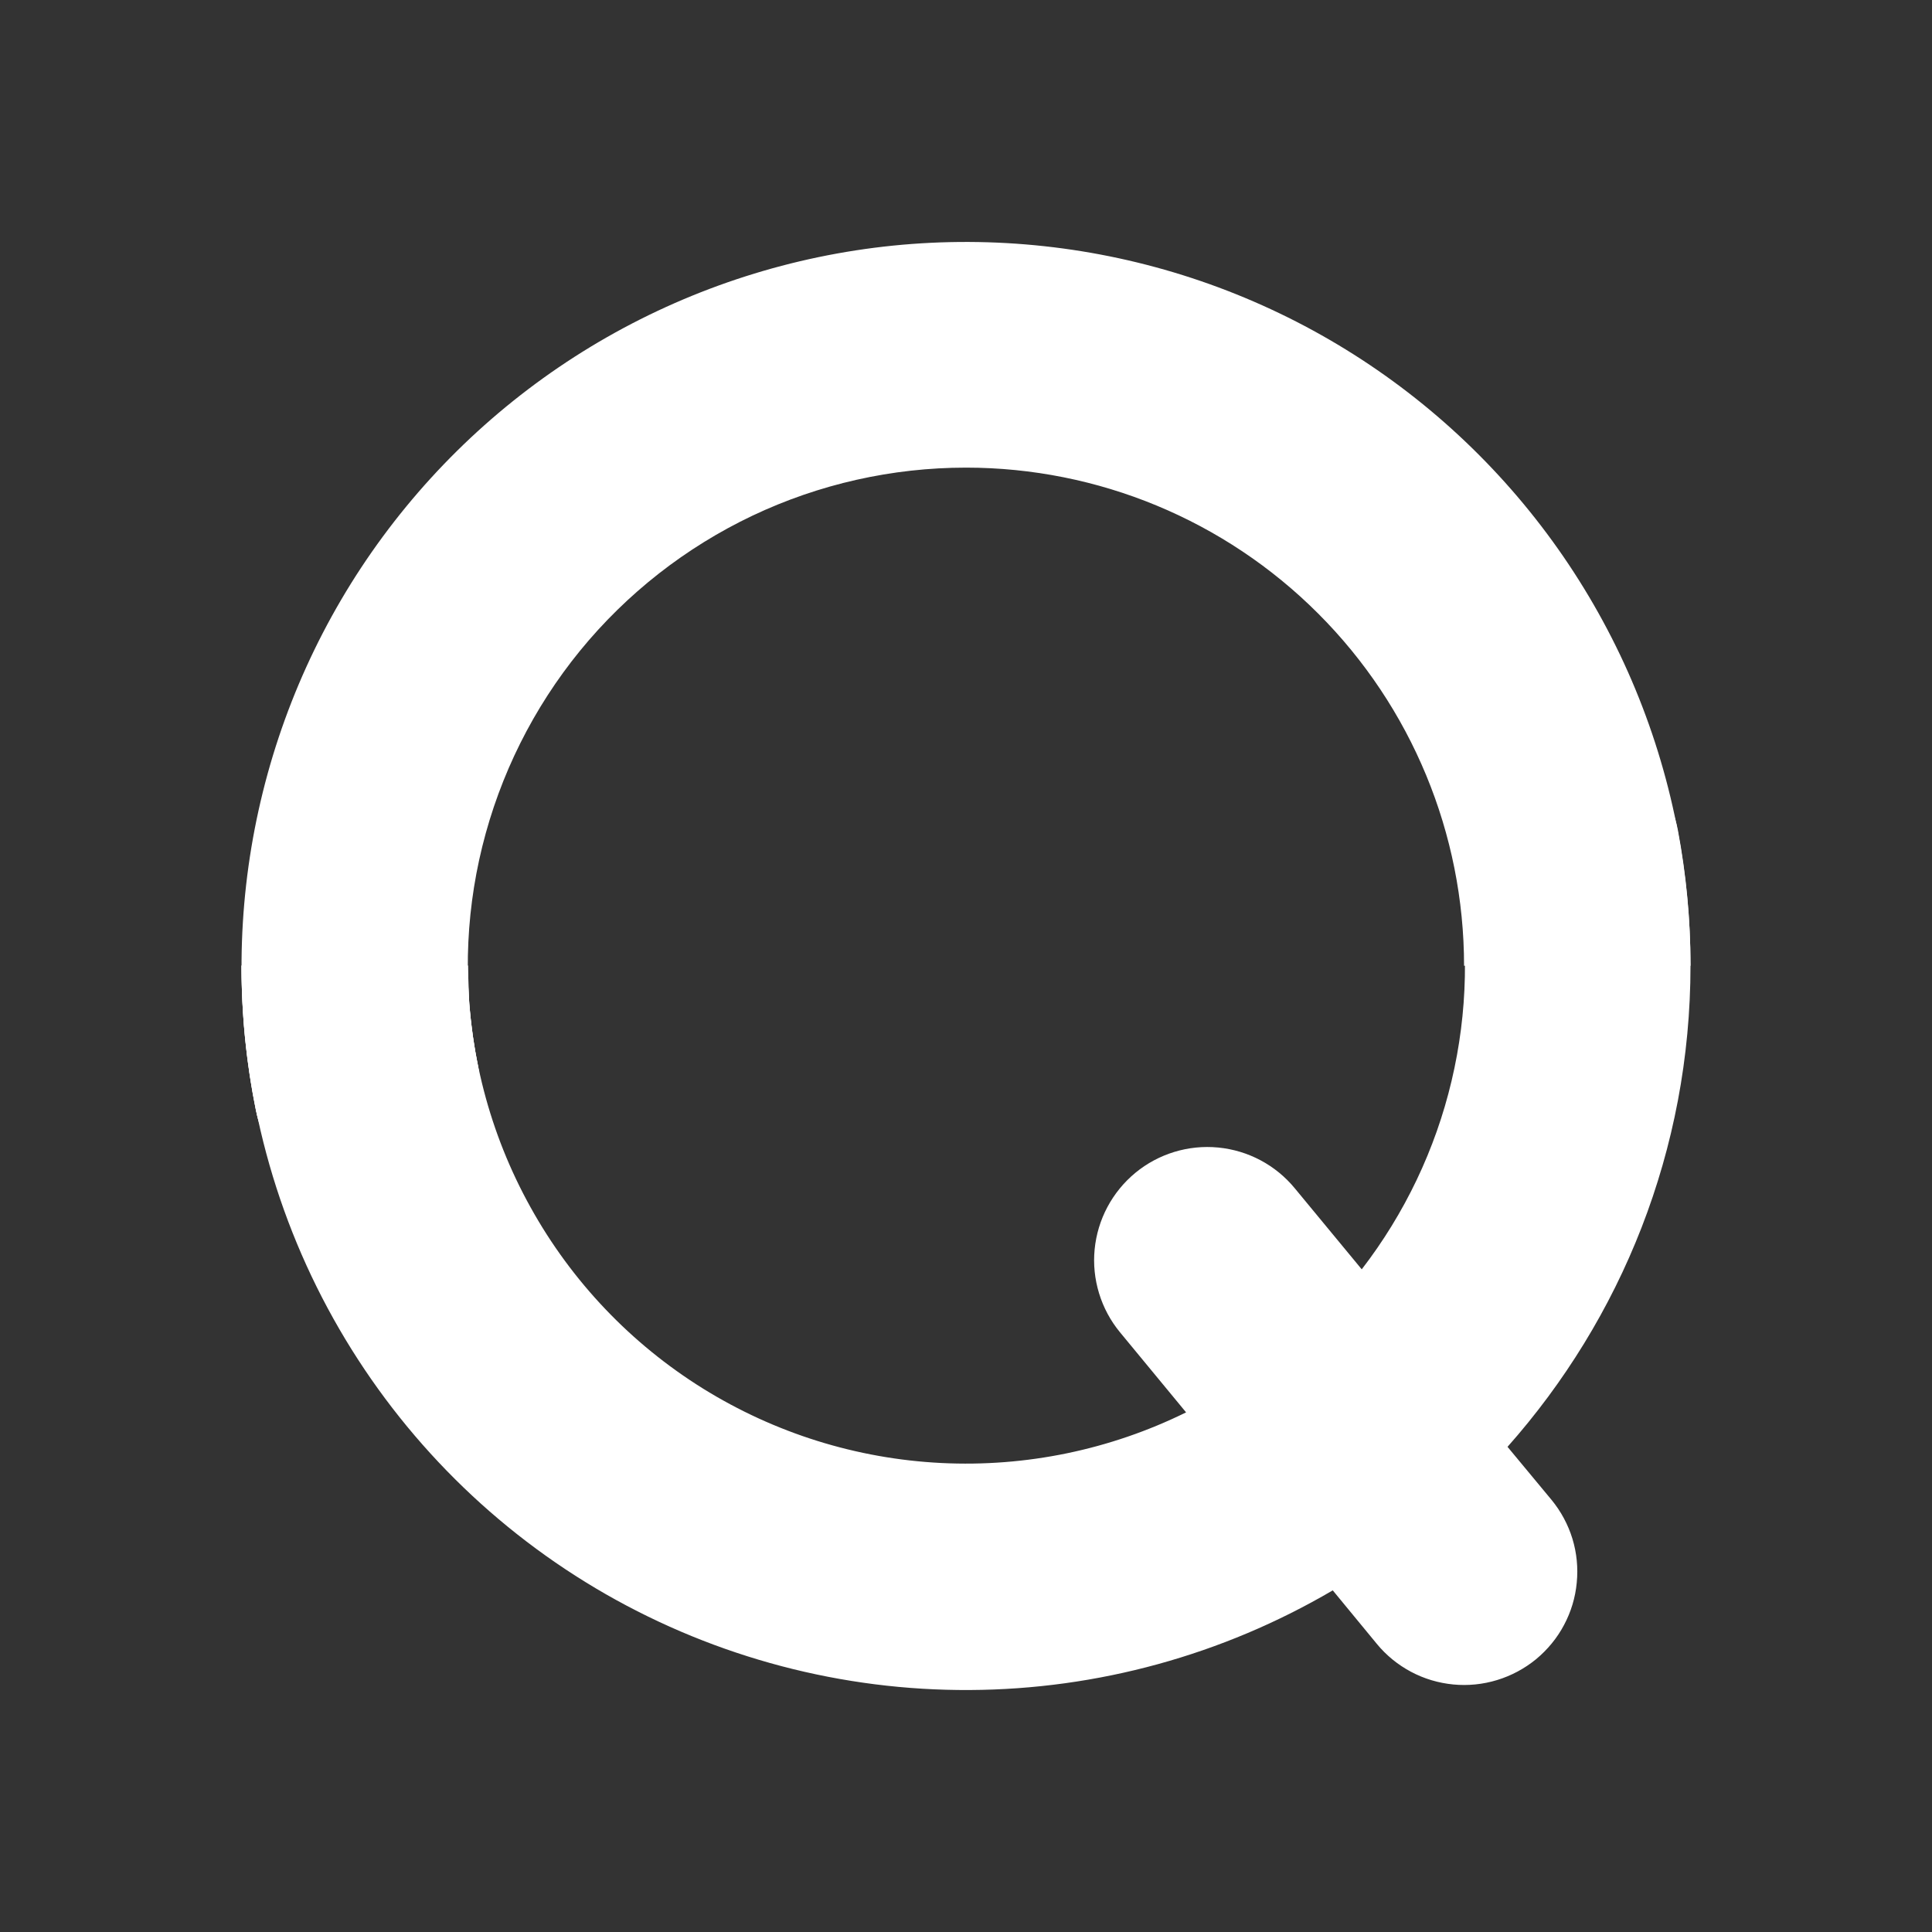 <svg width="24" height="24" viewBox="0 0 24 24" fill="none" xmlns="http://www.w3.org/2000/svg">
<rect x="0" y="0" width="24" height="24" fill="#333333" stroke="none"/>
<path d="M12 5.809C11.082 5.809 10.176 6.013 9.347 6.406C8.518 6.8 7.787 7.372 7.206 8.083C6.626 8.794 6.211 9.625 5.991 10.516C5.771 11.406 5.753 12.335 5.936 13.234C5.973 13.415 5.974 13.602 5.939 13.783C5.904 13.964 5.833 14.137 5.731 14.291C5.63 14.445 5.498 14.578 5.345 14.681C5.192 14.784 5.02 14.857 4.839 14.894C4.658 14.931 4.472 14.931 4.291 14.896C4.109 14.861 3.937 14.791 3.783 14.689C3.628 14.587 3.496 14.456 3.393 14.303C3.289 14.15 3.217 13.978 3.18 13.797C2.93 12.565 2.941 11.293 3.212 10.066C3.483 8.838 4.008 7.68 4.754 6.668C5.5 5.656 6.449 4.811 7.541 4.188C8.634 3.565 9.844 3.178 11.095 3.051C12.347 2.925 13.61 3.062 14.805 3.454C16 3.846 17.099 4.484 18.032 5.327C18.965 6.17 19.712 7.199 20.223 8.347C20.734 9.496 20.999 10.739 21 11.997H18.187C18.187 10.356 17.535 8.782 16.375 7.622C15.215 6.461 13.641 5.809 12 5.809Z" fill="white"/>
<path d="M19.2 9.186C19.382 9.152 19.568 9.154 19.749 9.192C19.93 9.23 20.102 9.304 20.255 9.408C20.407 9.513 20.538 9.646 20.638 9.801C20.739 9.956 20.809 10.13 20.843 10.311C20.947 10.864 21 11.425 21 11.988V11.993C21 14.288 20.139 16.381 18.727 17.973L19.273 18.631C19.39 18.773 19.479 18.938 19.533 19.114C19.587 19.291 19.605 19.476 19.587 19.66C19.57 19.844 19.516 20.023 19.429 20.186C19.343 20.349 19.224 20.493 19.082 20.611C18.939 20.728 18.775 20.816 18.598 20.87C18.422 20.924 18.236 20.943 18.052 20.925C17.868 20.907 17.69 20.854 17.527 20.767C17.364 20.68 17.219 20.562 17.102 20.419L16.556 19.756C15.189 20.558 13.634 20.986 12.049 20.994C10.463 21.003 8.904 20.592 7.528 19.805C6.152 19.017 5.009 17.879 4.214 16.508C3.418 15.136 3 13.579 3 11.993H5.812C5.812 13.045 6.08 14.079 6.591 14.998C7.101 15.918 7.838 16.692 8.731 17.248C9.624 17.803 10.643 18.122 11.694 18.174C12.744 18.226 13.79 18.01 14.734 17.545L13.912 16.549C13.795 16.407 13.707 16.243 13.653 16.066C13.599 15.889 13.58 15.704 13.598 15.52C13.634 15.149 13.816 14.807 14.104 14.569C14.392 14.332 14.762 14.219 15.133 14.255C15.505 14.291 15.847 14.473 16.084 14.761L16.916 15.768C17.45 15.075 17.831 14.277 18.032 13.427C18.234 12.576 18.252 11.693 18.086 10.835C18.017 10.468 18.096 10.089 18.306 9.782C18.516 9.474 18.839 9.262 19.206 9.192L19.2 9.186Z" fill="white"/>
<path d="M5.829 12.47C5.852 12.734 5.886 12.987 5.936 13.235C6.011 13.6 5.937 13.98 5.731 14.291C5.526 14.602 5.205 14.819 4.839 14.894C4.474 14.968 4.094 14.895 3.783 14.689C3.471 14.483 3.255 14.163 3.18 13.797C3.062 13.218 3 12.616 3 11.997H5.812" fill="white"/>
</svg>

